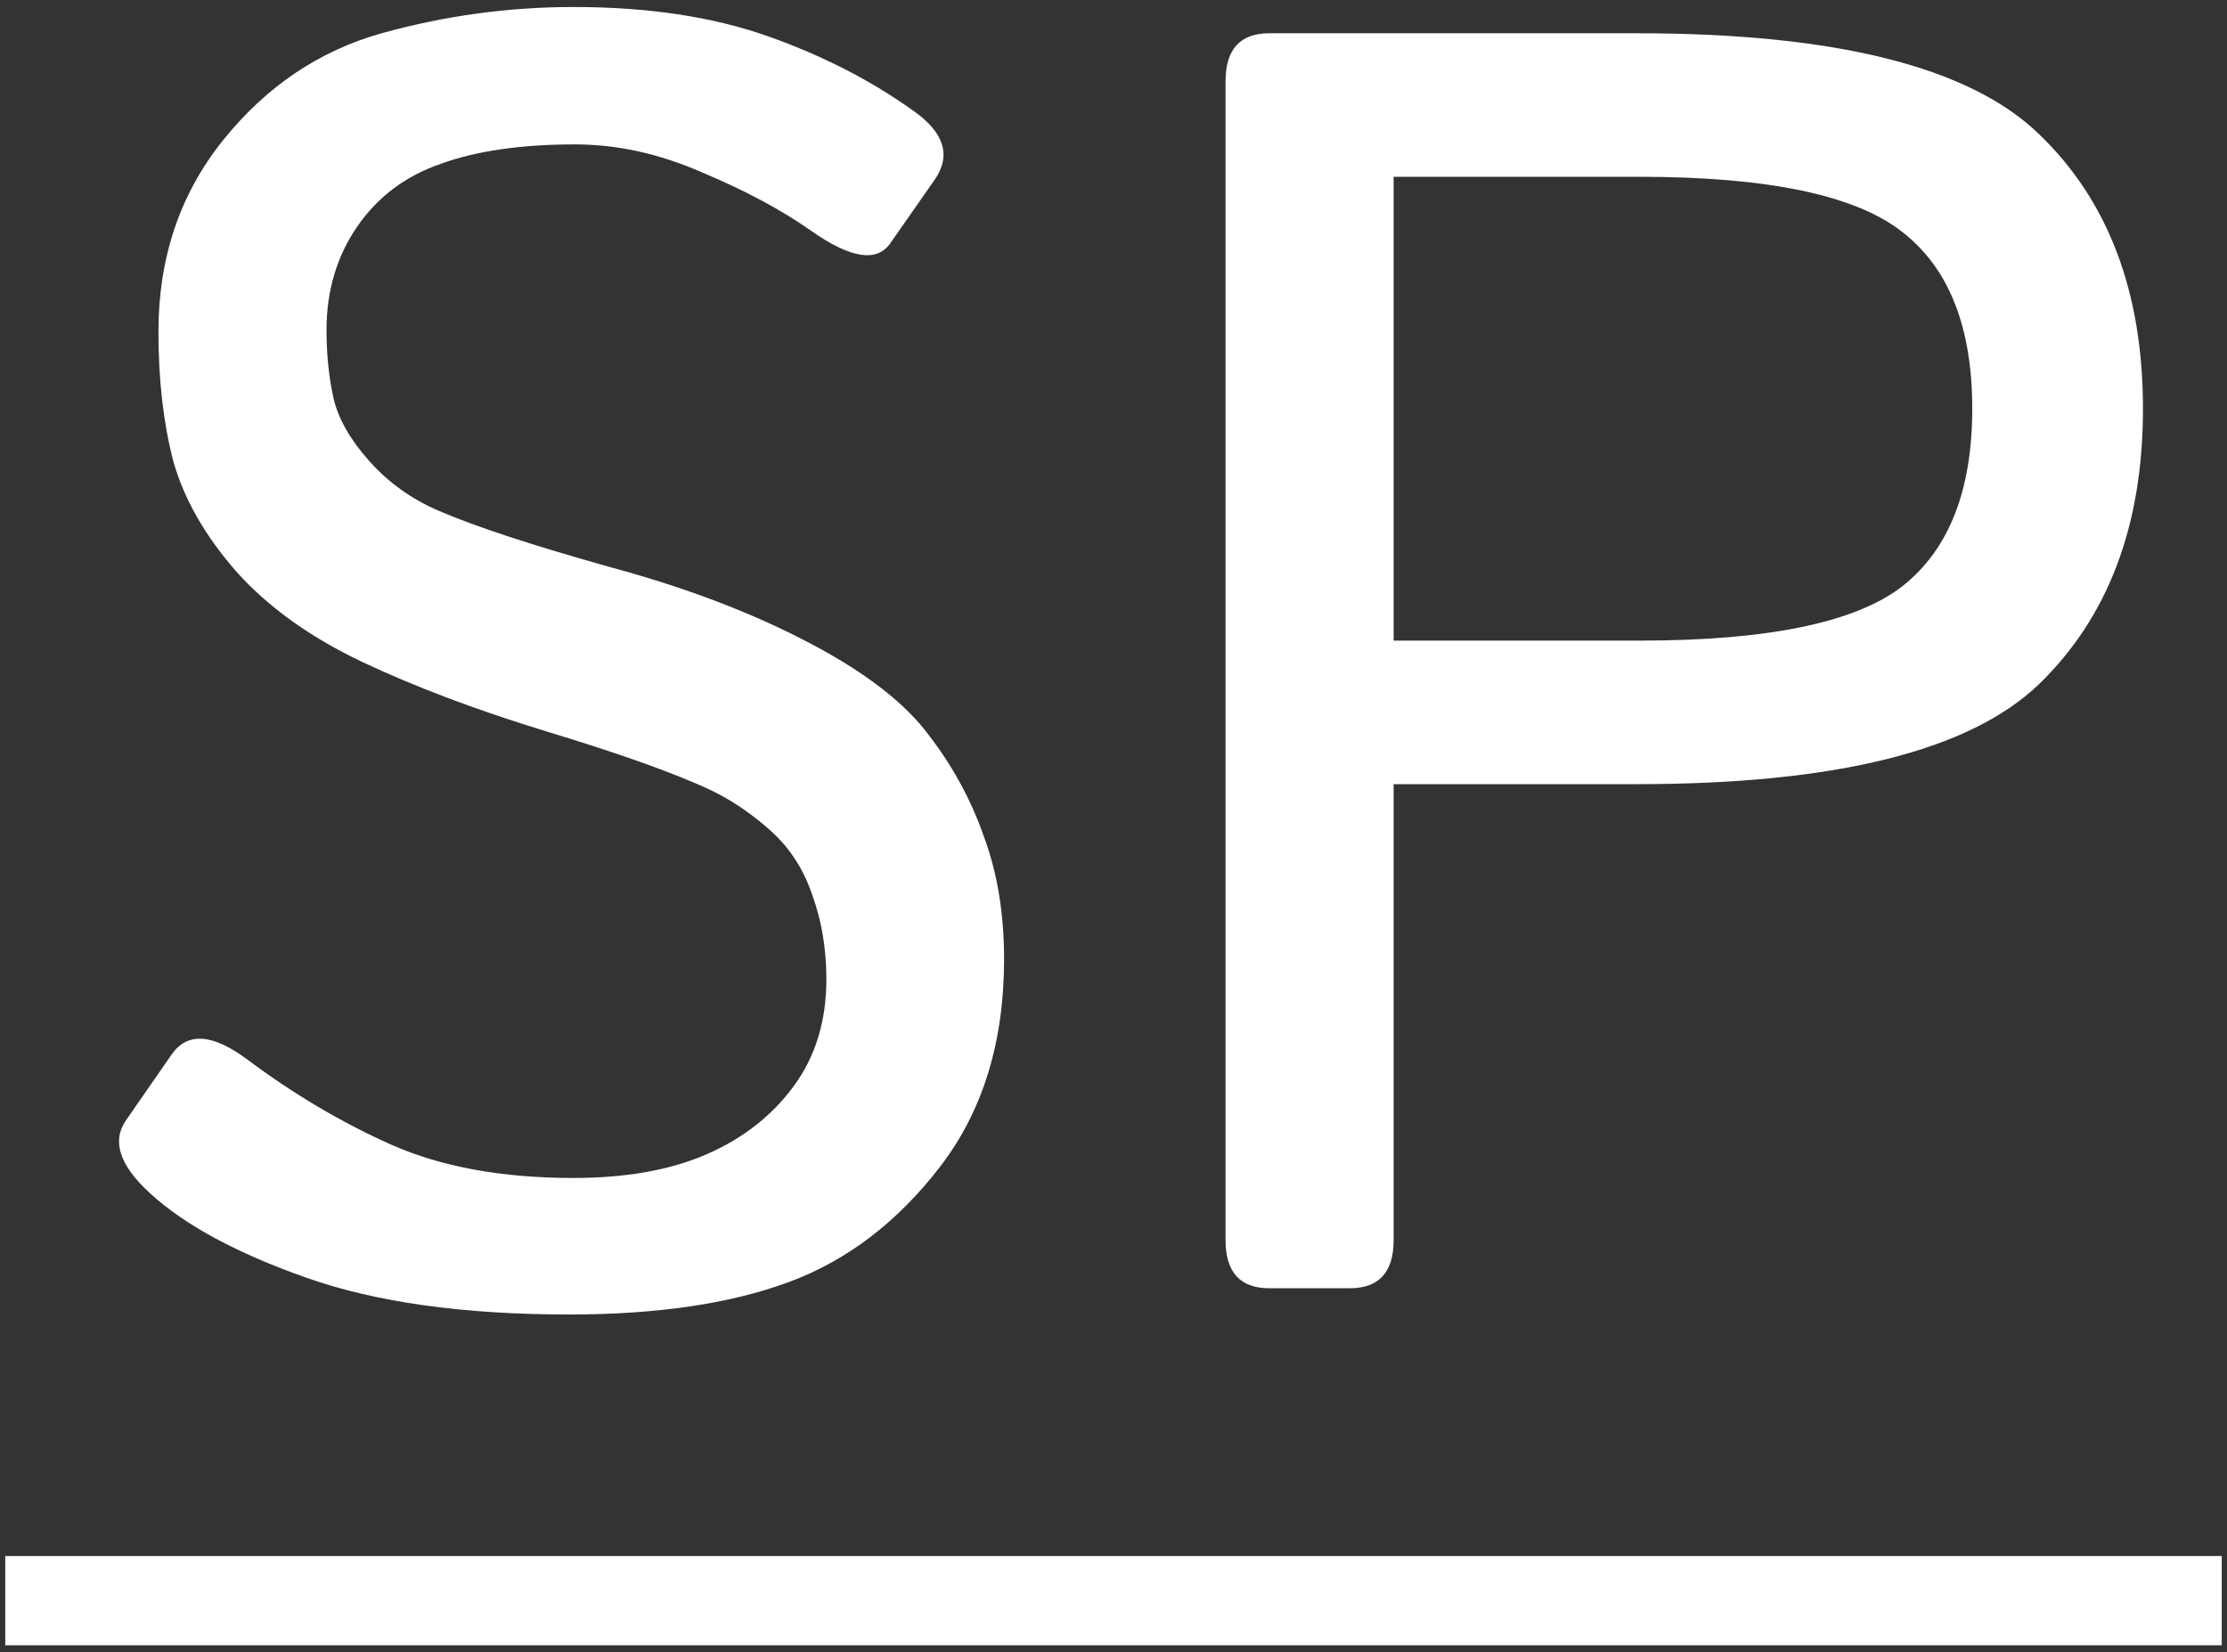 <svg width="159" height="118" viewBox="0 0 159 118" fill="none" xmlns="http://www.w3.org/2000/svg">
<rect x="0" y="0" width="159" height="118" fill="#333333" stroke="none"/>
<path d="M10.75 85.25C8.542 83.25 7.958 81.5 9 80L12.25 75.312C13.375 73.688 15.188 73.812 17.688 75.688C20.979 78.146 24.396 80.167 27.938 81.75C31.521 83.333 35.854 84.125 40.938 84.125C44.688 84.125 47.854 83.562 50.438 82.438C53.021 81.312 55.083 79.708 56.625 77.625C58.208 75.5 59 72.938 59 69.938C59 67.771 58.667 65.771 58 63.938C57.375 62.062 56.354 60.5 54.938 59.25C53.521 58 52.042 57.021 50.5 56.312C47.958 55.146 44.146 53.792 39.062 52.25C34.021 50.708 29.604 49.042 25.812 47.25C22.062 45.458 19.062 43.292 16.812 40.75C14.604 38.208 13.125 35.604 12.375 32.938C11.667 30.229 11.312 27.146 11.312 23.688C11.312 18.396 12.854 13.833 15.938 10C19.021 6.167 22.792 3.625 27.25 2.375C31.75 1.125 36.312 0.5 40.938 0.5C46.229 0.5 50.833 1.188 54.75 2.562C58.667 3.938 62.167 5.729 65.25 7.938C67.417 9.479 67.917 11.104 66.75 12.812L63.562 17.375C62.604 18.75 60.729 18.458 57.938 16.5C55.812 15 53.208 13.604 50.125 12.312C47.083 10.979 44.062 10.312 41.062 10.312C37.229 10.312 34.042 10.771 31.5 11.688C28.958 12.562 26.958 14.062 25.5 16.188C24.042 18.312 23.312 20.771 23.312 23.562C23.312 25.312 23.479 26.938 23.812 28.438C24.146 29.896 25 31.396 26.375 32.938C27.75 34.479 29.417 35.667 31.375 36.5C34 37.625 38.062 38.958 43.562 40.5C49.104 42 53.938 43.854 58.062 46.062C61.896 48.104 64.646 50.25 66.312 52.5C68.021 54.708 69.333 57.125 70.25 59.75C71.208 62.333 71.688 65.25 71.688 68.5C71.688 74.417 70.167 79.354 67.125 83.312C64.083 87.271 60.479 90.021 56.312 91.562C52.146 93.104 46.917 93.875 40.625 93.875C33.083 93.875 26.833 93 21.875 91.25C16.917 89.5 13.208 87.5 10.75 85.25ZM90.625 92C88.542 92 87.5 90.854 87.5 88.562V5.812C87.5 3.521 88.542 2.375 90.625 2.375H116.875C131.042 2.375 140.604 4.771 145.562 9.562C150.521 14.312 153 20.854 153 29.188C153 37.521 150.521 44.083 145.562 48.875C140.604 53.625 131.042 56 116.875 56H99.5V88.562C99.5 90.854 98.458 92 96.375 92H90.625ZM99.5 45.75H117.062C126.229 45.75 132.479 44.458 135.812 41.875C139.146 39.25 140.812 35.021 140.812 29.188C140.812 23.354 139.146 19.146 135.812 16.562C132.479 13.938 126.229 12.625 117.062 12.625H99.5V45.75Z" fill="white"/>
<path d="M0.375 111.125H158.625V117.5H0.375V111.125Z" fill="white"/>
</svg>
